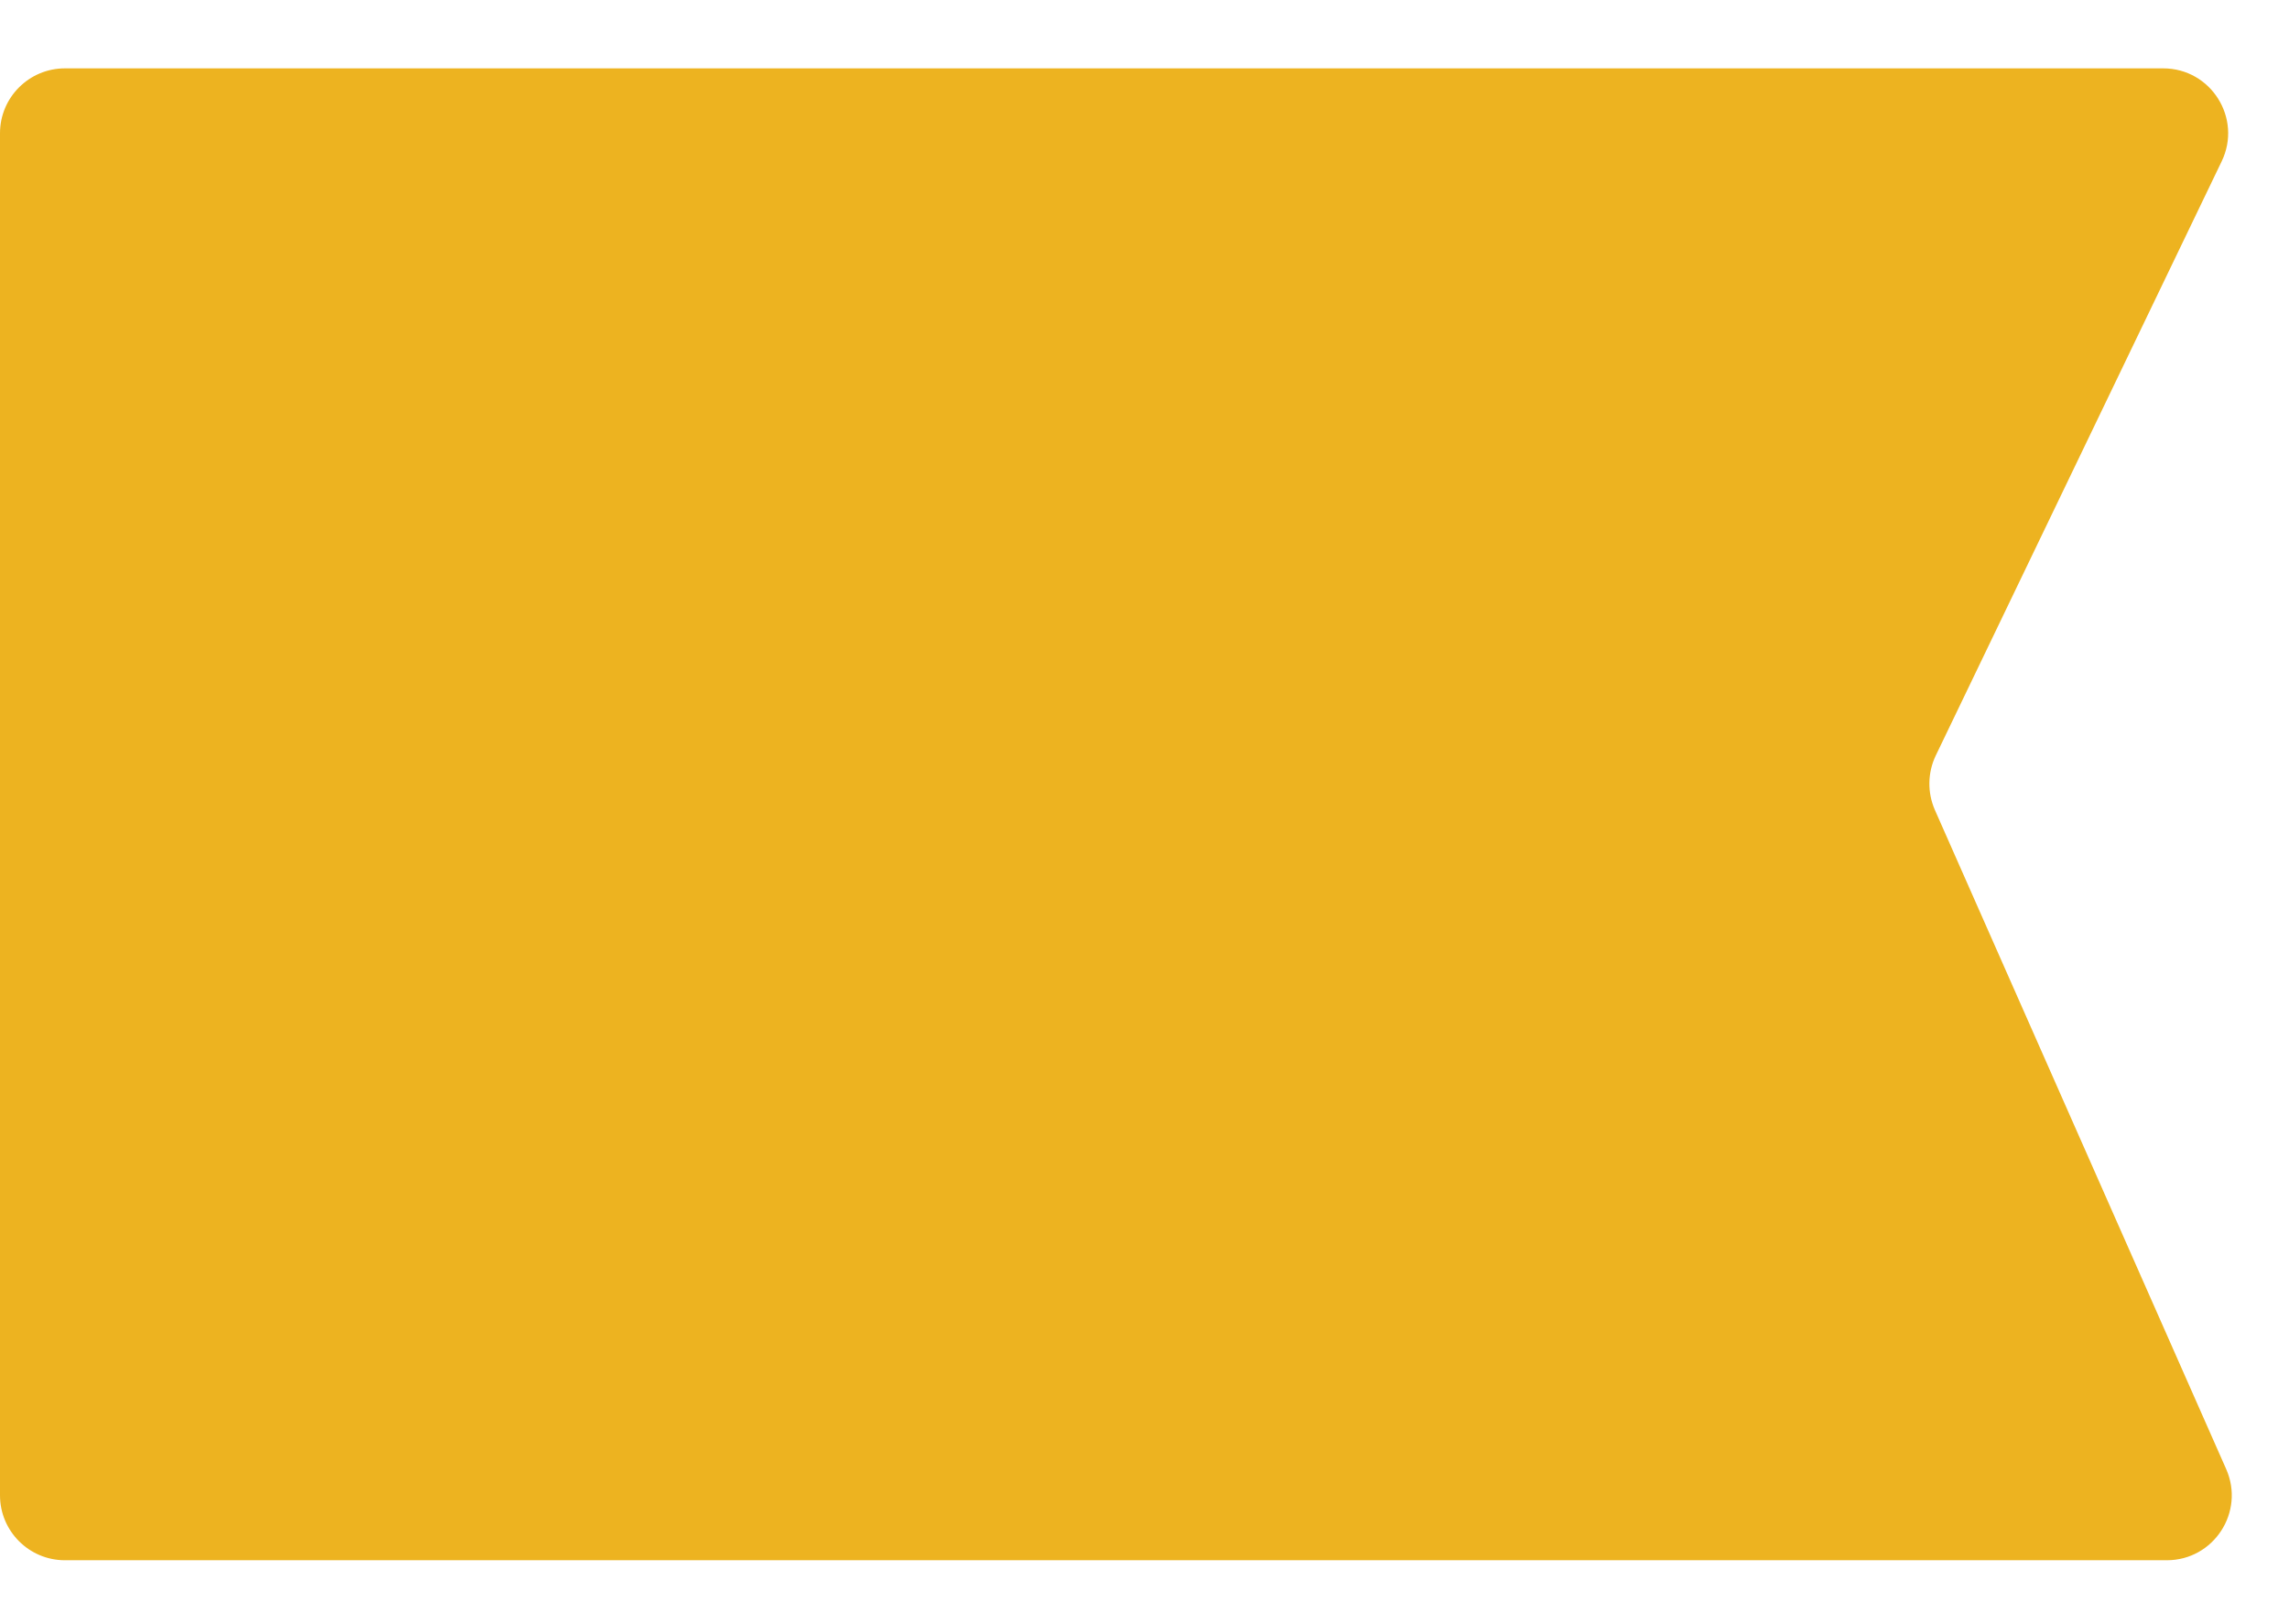 <svg width="31" height="22" viewBox="0 0 31 22" fill="none" xmlns="http://www.w3.org/2000/svg">
<path d="M0 1.805C0 1.32 0.394 0.926 0.879 0.926H29.296C29.944 0.926 30.369 1.603 30.088 2.186L26.216 10.234C26.105 10.466 26.101 10.735 26.204 10.971L30.149 19.899C30.406 20.48 29.981 21.134 29.345 21.134H0.879C0.394 21.134 0 20.74 0 20.254V1.805Z" fill="#EDB320"/>
</svg>
